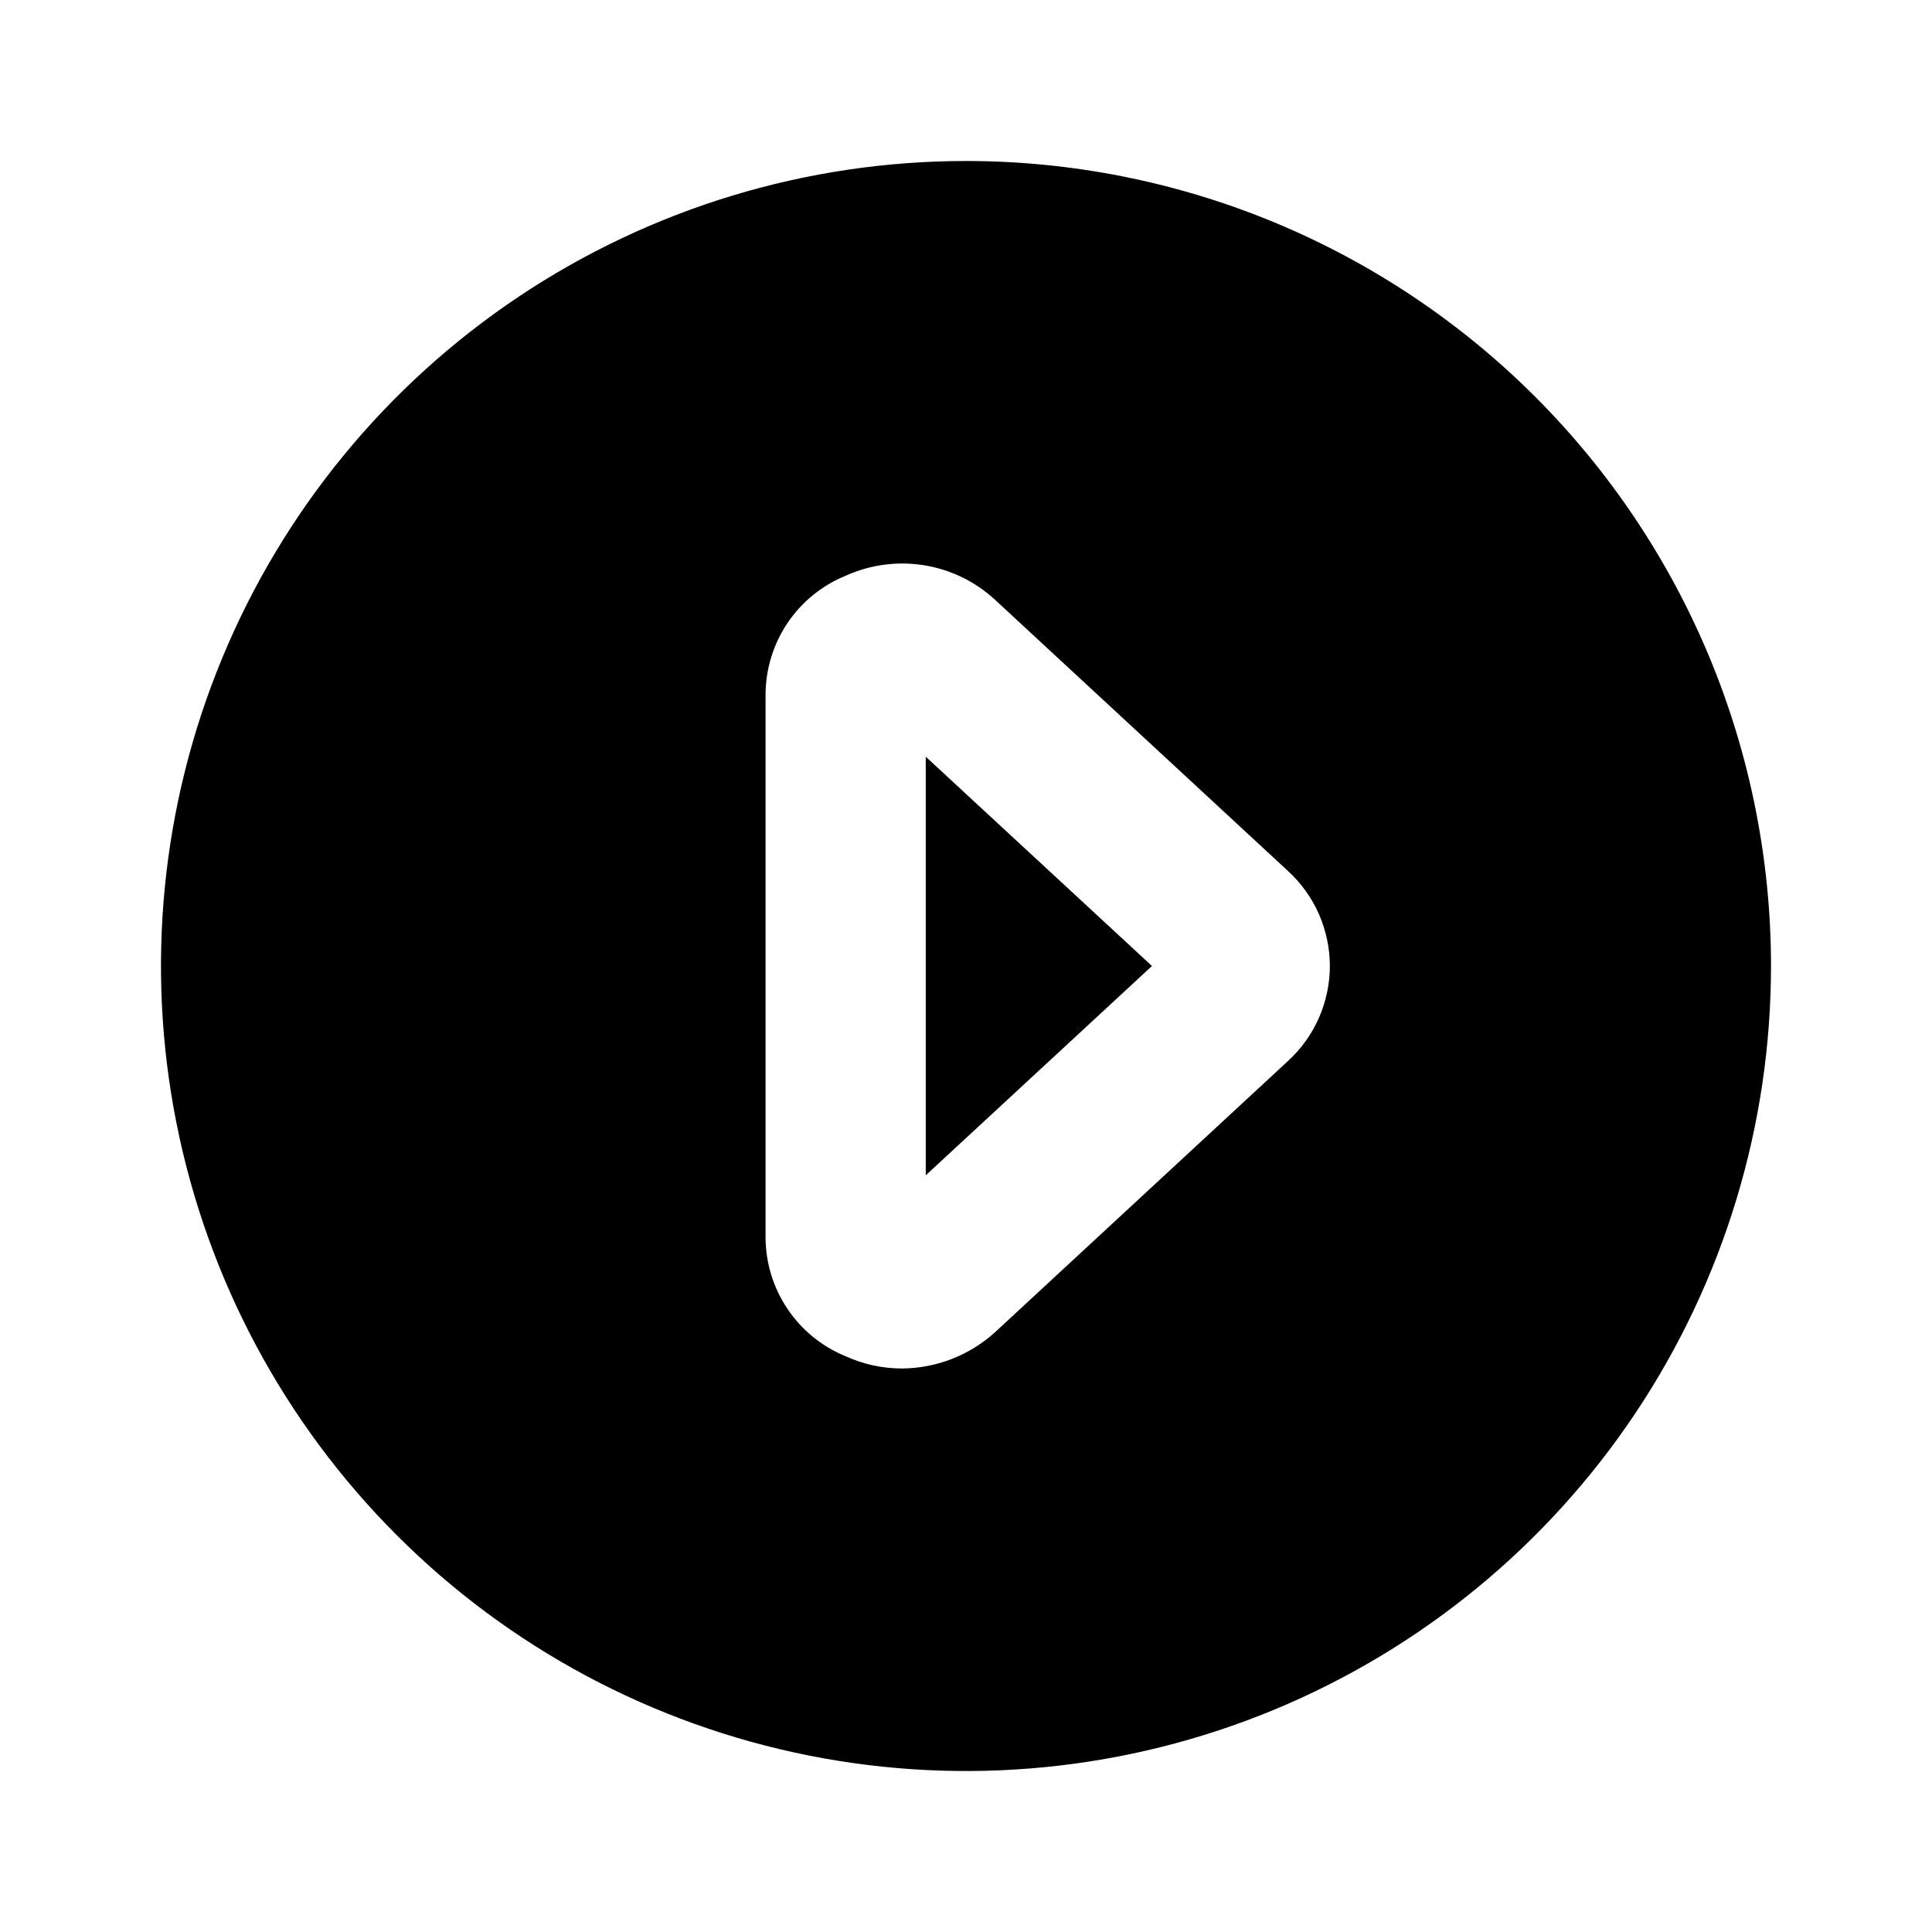 <svg width="24" height="24" viewBox="0 0 24 24" fill="none" xmlns="http://www.w3.org/2000/svg">
<g clip-path="url(#clip0_9031_21679)">
<path d="M11.5 14.6L14.31 12L11.5 9.4V14.6Z" fill="black"/>
<path d="M12 2C10.022 2 8.089 2.586 6.444 3.685C4.8 4.784 3.518 6.346 2.761 8.173C2.004 10 1.806 12.011 2.192 13.951C2.578 15.891 3.53 17.672 4.929 19.071C6.327 20.47 8.109 21.422 10.049 21.808C11.989 22.194 14 21.996 15.827 21.239C17.654 20.482 19.216 19.2 20.315 17.556C21.413 15.911 22 13.978 22 12C22 10.687 21.741 9.386 21.239 8.173C20.736 6.96 20 5.858 19.071 4.929C18.142 4 17.04 3.264 15.827 2.761C14.614 2.259 13.313 2 12 2ZM16 13.18L12.36 16.55C12.042 16.838 11.629 16.998 11.2 17C10.962 16.999 10.727 16.948 10.51 16.85C10.215 16.731 9.962 16.526 9.784 16.262C9.606 15.999 9.511 15.688 9.51 15.37V8.63C9.511 8.312 9.606 8.001 9.784 7.737C9.962 7.474 10.215 7.269 10.51 7.15C10.814 7.013 11.151 6.969 11.48 7.022C11.809 7.075 12.115 7.224 12.36 7.45L16 10.82C16.164 10.97 16.294 11.152 16.384 11.355C16.473 11.559 16.52 11.778 16.52 12C16.52 12.222 16.473 12.441 16.384 12.645C16.294 12.848 16.164 13.03 16 13.18Z" fill="black"/>
</g>
<defs>
<clipPath id="clip0_9031_21679">
<rect width="24" height="24" fill="white"/>
</clipPath>
</defs>
</svg>
